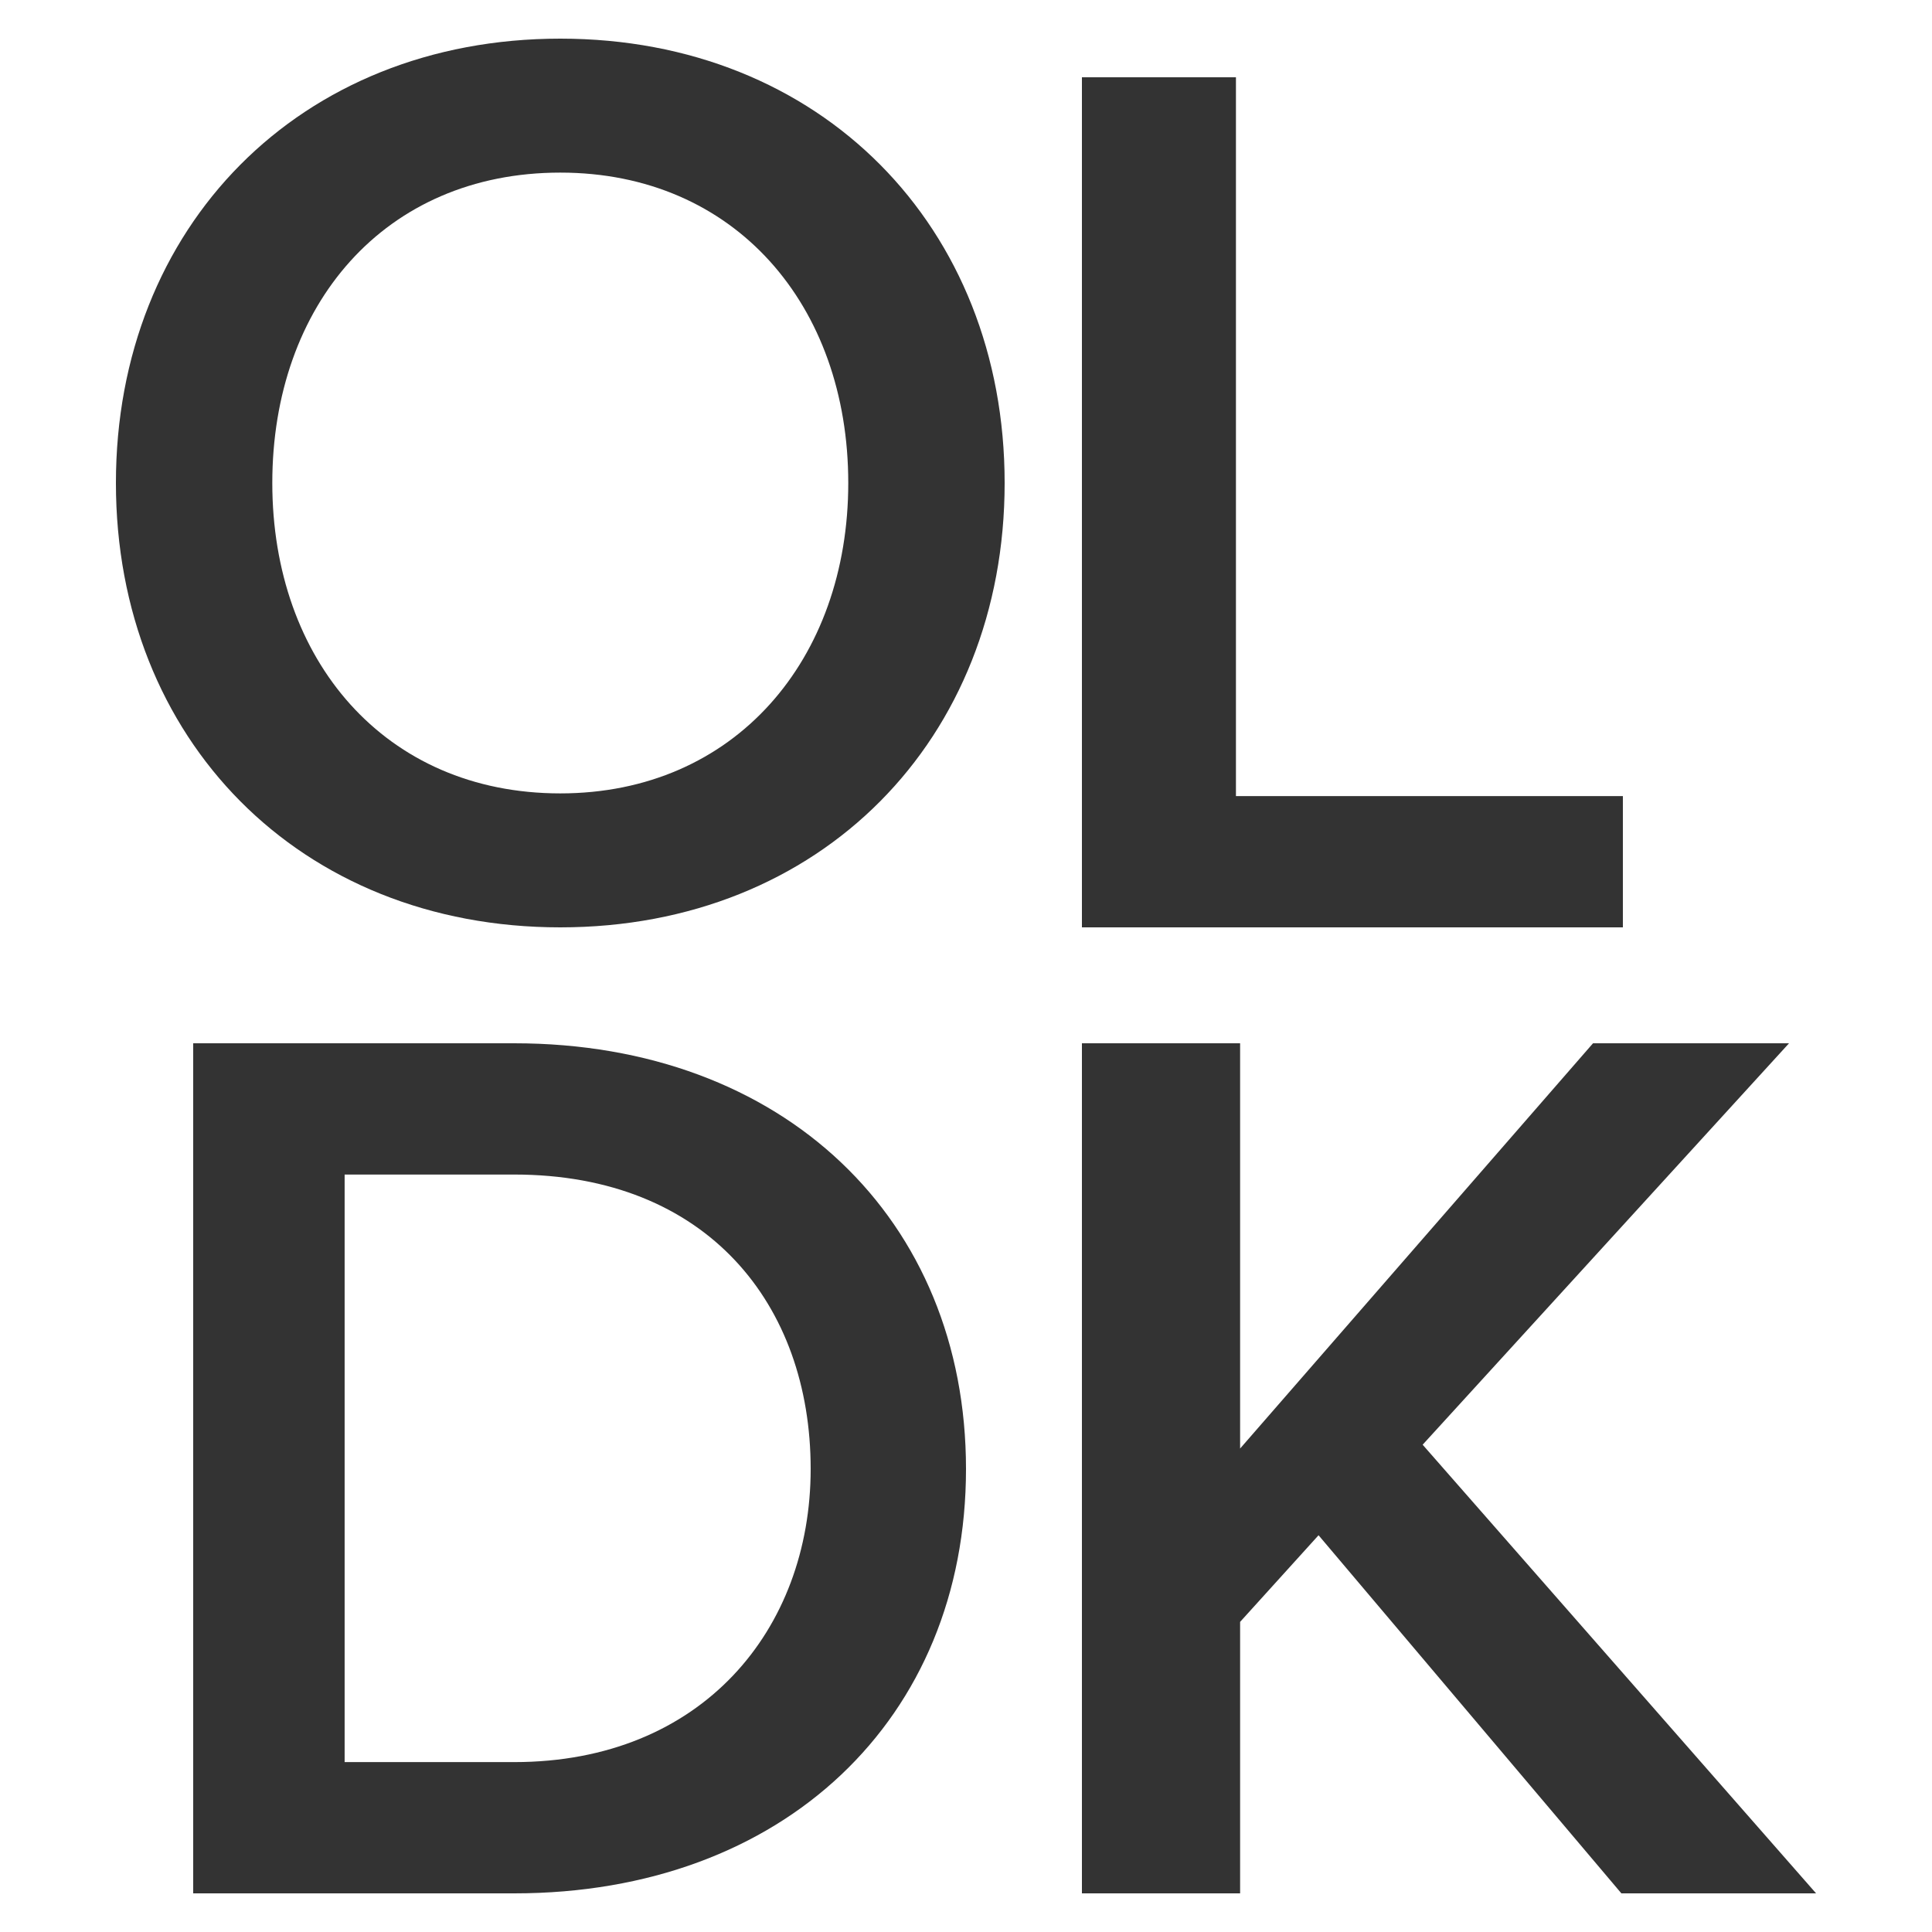 <?xml version="1.0" encoding="UTF-8"?>
<svg width="50px" height="50px" viewBox="0 0 50 50" version="1.1" xmlns="http://www.w3.org/2000/svg" xmlns:xlink="http://www.w3.org/1999/xlink">
    <!-- Generator: Sketch 54.1 (76490) - https://sketchapp.com -->
    <title>Desktop</title>
    <desc>Created with Sketch.</desc>
    <g id="Desktop" stroke="none" stroke-width="1" fill="none" fill-rule="evenodd">
        <g id="Group-9" transform="translate(3, 1)" fill="#333333">
            <path d="M18.953,11.5 C18.953,6.9 16.019,3.467 11.5,3.467 C6.947,3.467 4.047,6.9 4.047,11.5 C4.047,16.067 6.947,19.533 11.5,19.533 C16.019,19.533 18.953,16.067 18.953,11.5 M0,11.5 C0,4.867 4.755,0 11.5,0 C18.245,0 23,4.867 23,11.5 C23,18.133 18.245,23 11.5,23 C4.755,23 0,18.133 0,11.5" id="Fill-1"></path>
            <polygon id="Fill-3" points="25 23 25 1 28.986 1 28.986 19.603 39 19.603 39 23"></polygon>
            <polygon id="Fill-5" points="38.961 48 31.124 38.732 29.094 40.974 29.094 48 25 48 25 26 29.094 26 29.094 36.488 38.227 26 43.3 26 33.818 36.389 44 48"></polygon>
            <path d="M17.98,37.016 C17.98,32.762 15.3,29.397 10.308,29.397 L5.919,29.397 L5.919,44.603 L10.308,44.603 C15.166,44.603 17.98,41.172 17.98,37.016 L17.98,37.016 Z M2,48 L2,26 L10.308,26 C17.276,26 22,30.552 22,37.016 C22,43.481 17.276,48 10.308,48 L2,48 Z" id="Fill-7"></path>
        </g>
    </g>
</svg>